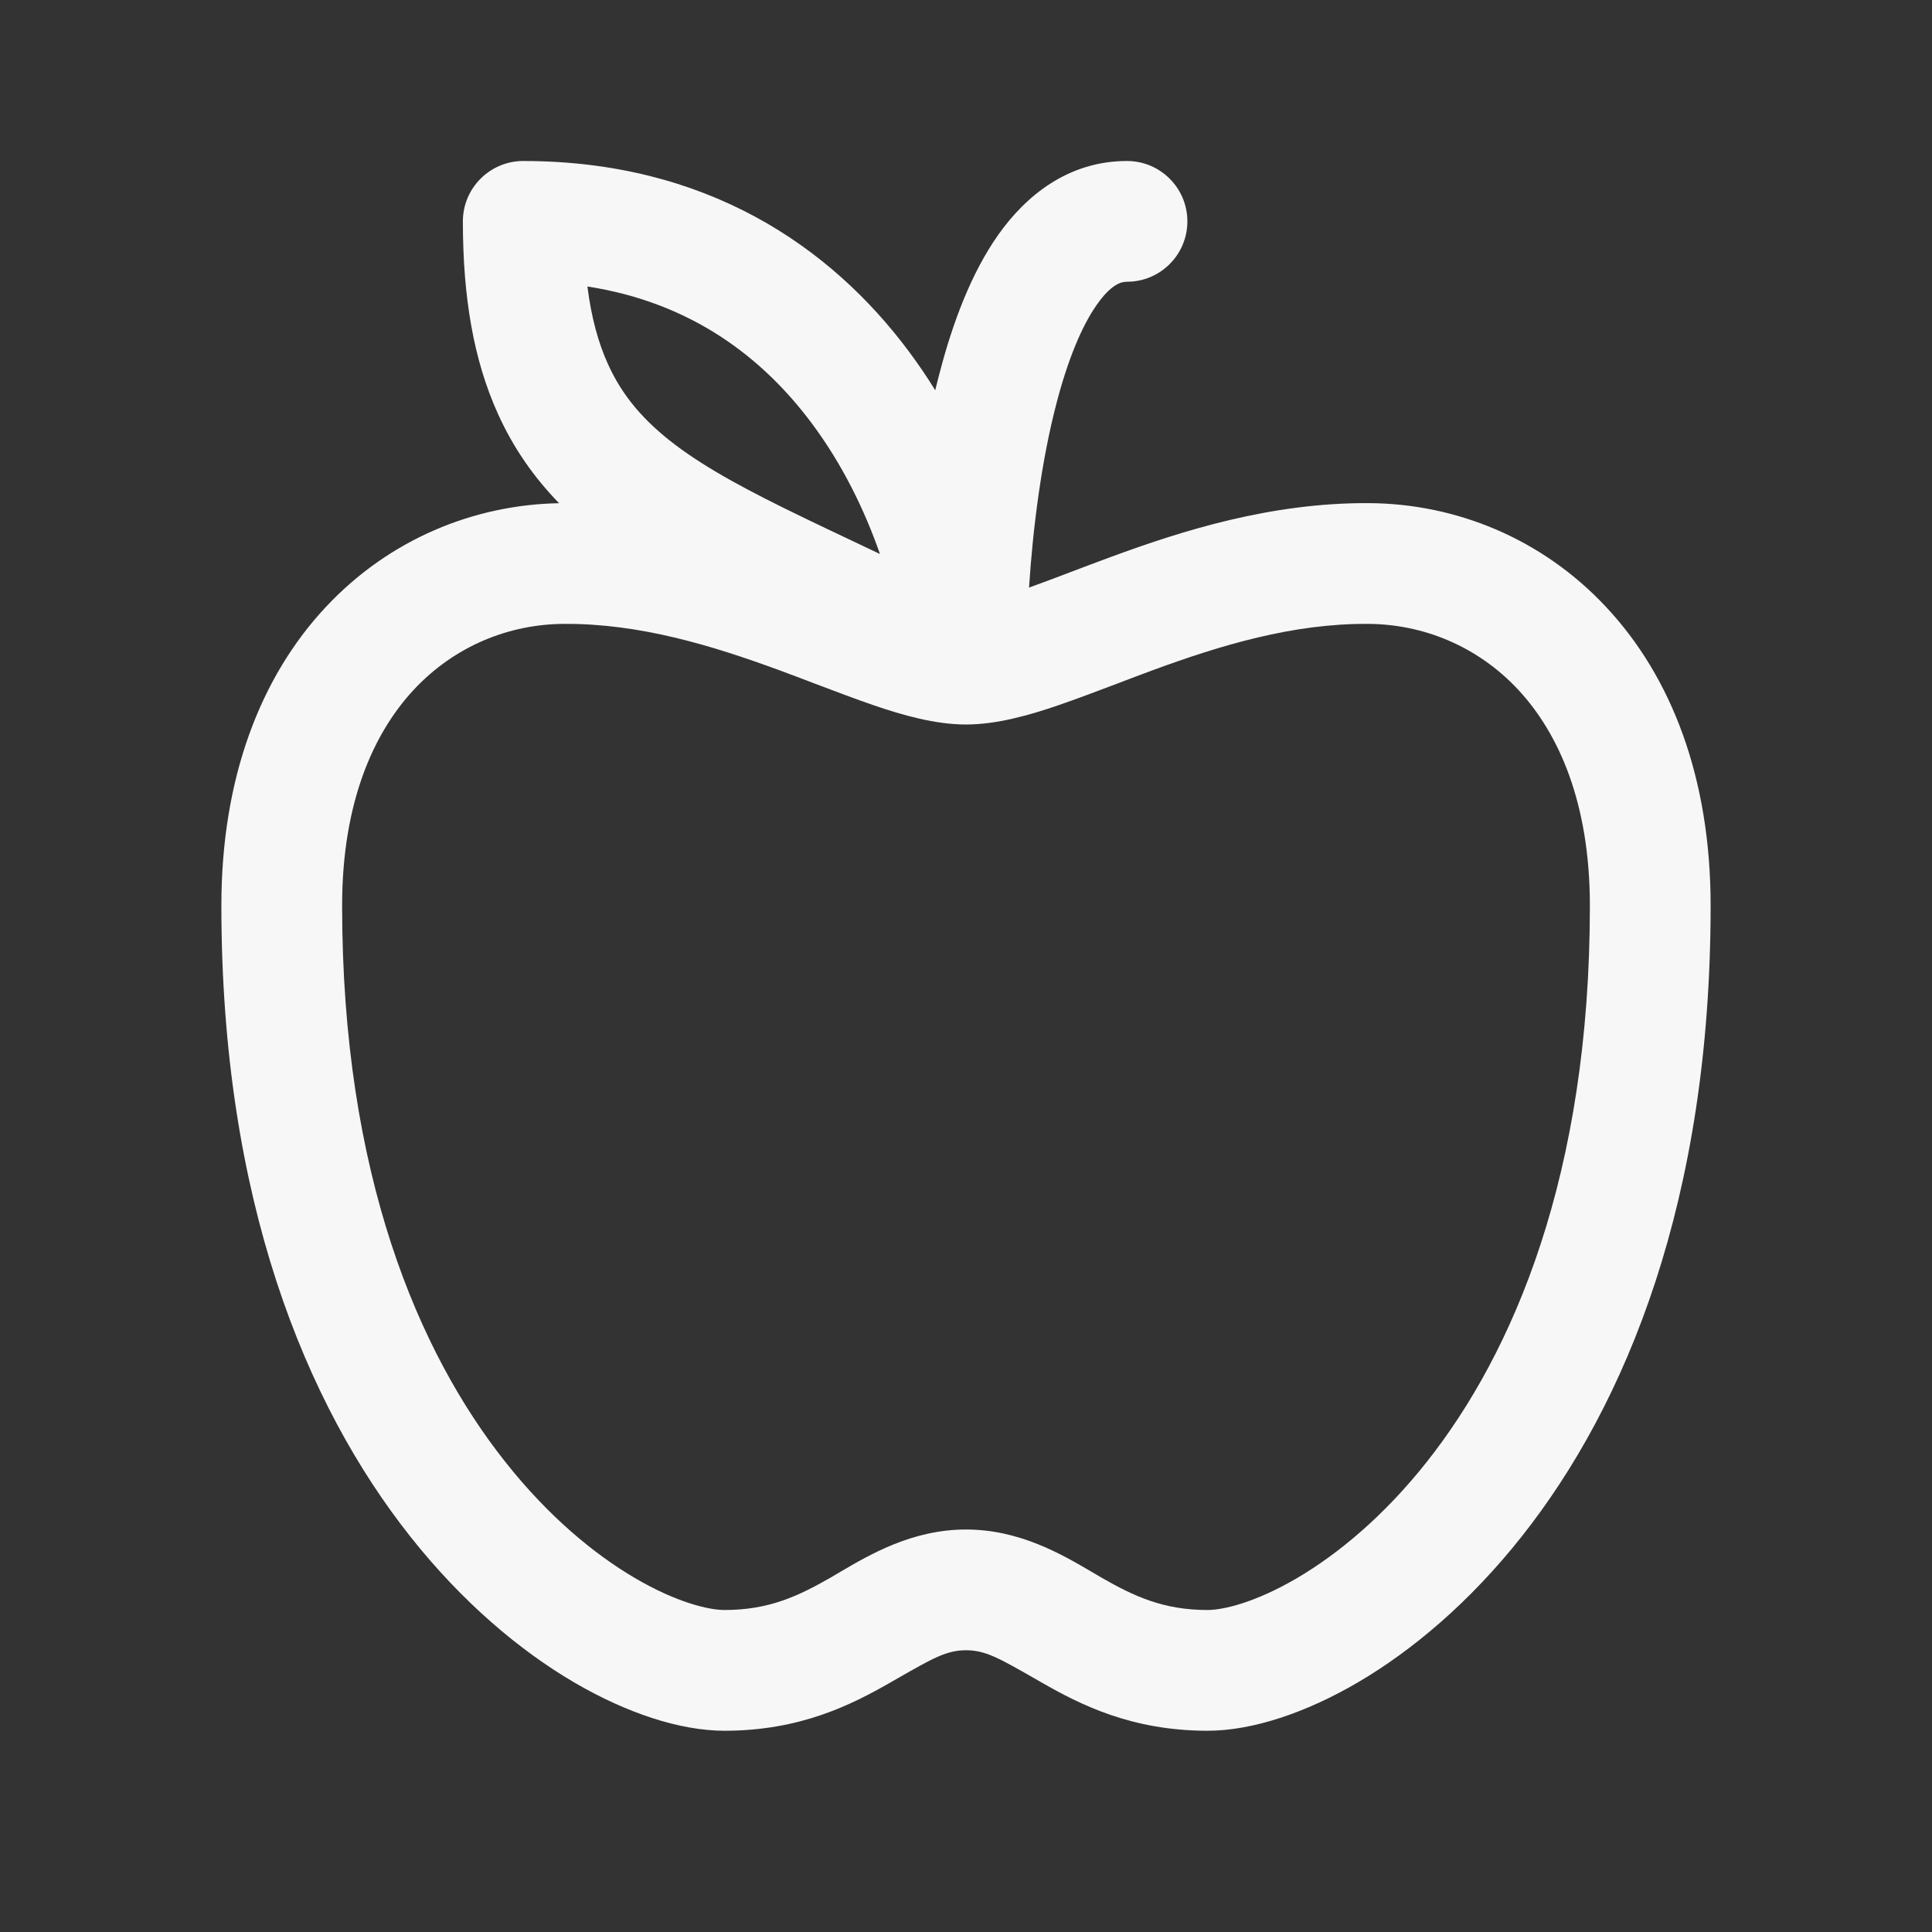 <svg width="24" height="24" viewBox="0 0 24 24" fill="none" xmlns="http://www.w3.org/2000/svg">
<rect x="0" y="0" width="24" height="24" fill="#333333" stroke="none"/>
<path fill-rule="evenodd" clip-rule="evenodd" d="M5.75 2.75C5.75 2.336 6.086 2 6.5 2C8.769 2 10.314 3.056 11.289 4.364C11.407 4.523 11.517 4.684 11.618 4.848C11.636 4.772 11.655 4.697 11.675 4.623C11.834 4.013 12.062 3.398 12.399 2.919C12.742 2.433 13.268 2 14 2C14.414 2 14.75 2.336 14.75 2.75C14.75 3.164 14.414 3.5 14 3.5C13.932 3.5 13.808 3.525 13.626 3.784C13.438 4.05 13.266 4.467 13.126 5.002C12.936 5.726 12.831 6.562 12.783 7.299C12.946 7.241 13.114 7.177 13.298 7.107C13.454 7.048 13.621 6.984 13.807 6.916C14.68 6.595 15.784 6.243 17.005 6.25C18.076 6.256 19.151 6.682 19.954 7.543C20.762 8.407 21.25 9.661 21.25 11.25C21.25 14.899 20.205 17.443 18.901 19.09C18.251 19.91 17.541 20.504 16.872 20.897C16.218 21.28 15.554 21.5 15 21.5C14.056 21.5 13.419 21.175 12.94 20.901C12.91 20.884 12.881 20.867 12.853 20.851C12.41 20.598 12.24 20.5 12 20.5C11.76 20.5 11.59 20.598 11.147 20.851C11.119 20.867 11.09 20.884 11.06 20.901C10.581 21.175 9.944 21.5 9 21.5C8.446 21.5 7.782 21.28 7.128 20.897C6.459 20.504 5.749 19.91 5.099 19.09C3.795 17.443 2.75 14.899 2.75 11.25C2.75 9.661 3.238 8.407 4.045 7.543C4.837 6.695 5.891 6.27 6.945 6.251C6.639 5.936 6.38 5.573 6.184 5.137C5.884 4.474 5.75 3.693 5.75 2.75ZM10.931 6.882C10.799 6.819 10.671 6.758 10.546 6.699C10.351 6.607 10.165 6.519 9.99 6.434C9.312 6.107 8.794 5.832 8.39 5.527C8 5.232 7.731 4.92 7.551 4.52C7.435 4.264 7.347 3.953 7.297 3.559C8.585 3.758 9.472 4.437 10.086 5.261C10.467 5.772 10.742 6.34 10.931 6.882ZM9.676 8.324C8.839 8.017 7.944 7.744 7.005 7.75C6.325 7.754 5.651 8.022 5.142 8.566C4.637 9.108 4.25 9.974 4.25 11.25C4.25 14.601 5.205 16.807 6.276 18.159C6.814 18.84 7.385 19.308 7.887 19.603C8.405 19.907 8.804 20 9 20C9.556 20 9.919 19.825 10.315 19.599C10.354 19.576 10.396 19.552 10.439 19.526C10.806 19.311 11.334 19 12 19C12.666 19 13.194 19.311 13.561 19.526C13.604 19.552 13.646 19.576 13.685 19.599C14.081 19.825 14.444 20 15 20C15.196 20 15.595 19.907 16.113 19.603C16.615 19.308 17.186 18.84 17.724 18.16C18.795 16.807 19.75 14.601 19.75 11.25C19.75 9.974 19.363 9.108 18.858 8.566C18.349 8.022 17.675 7.754 16.995 7.75C16.056 7.744 15.161 8.017 14.324 8.324C14.177 8.378 14.025 8.436 13.873 8.494C13.617 8.591 13.363 8.687 13.141 8.763C12.787 8.884 12.383 9 12 9C11.617 9 11.213 8.884 10.859 8.763C10.637 8.687 10.383 8.591 10.127 8.494C9.975 8.436 9.823 8.378 9.676 8.324Z" fill="white" fill-opacity="0.96"/>
</svg>
